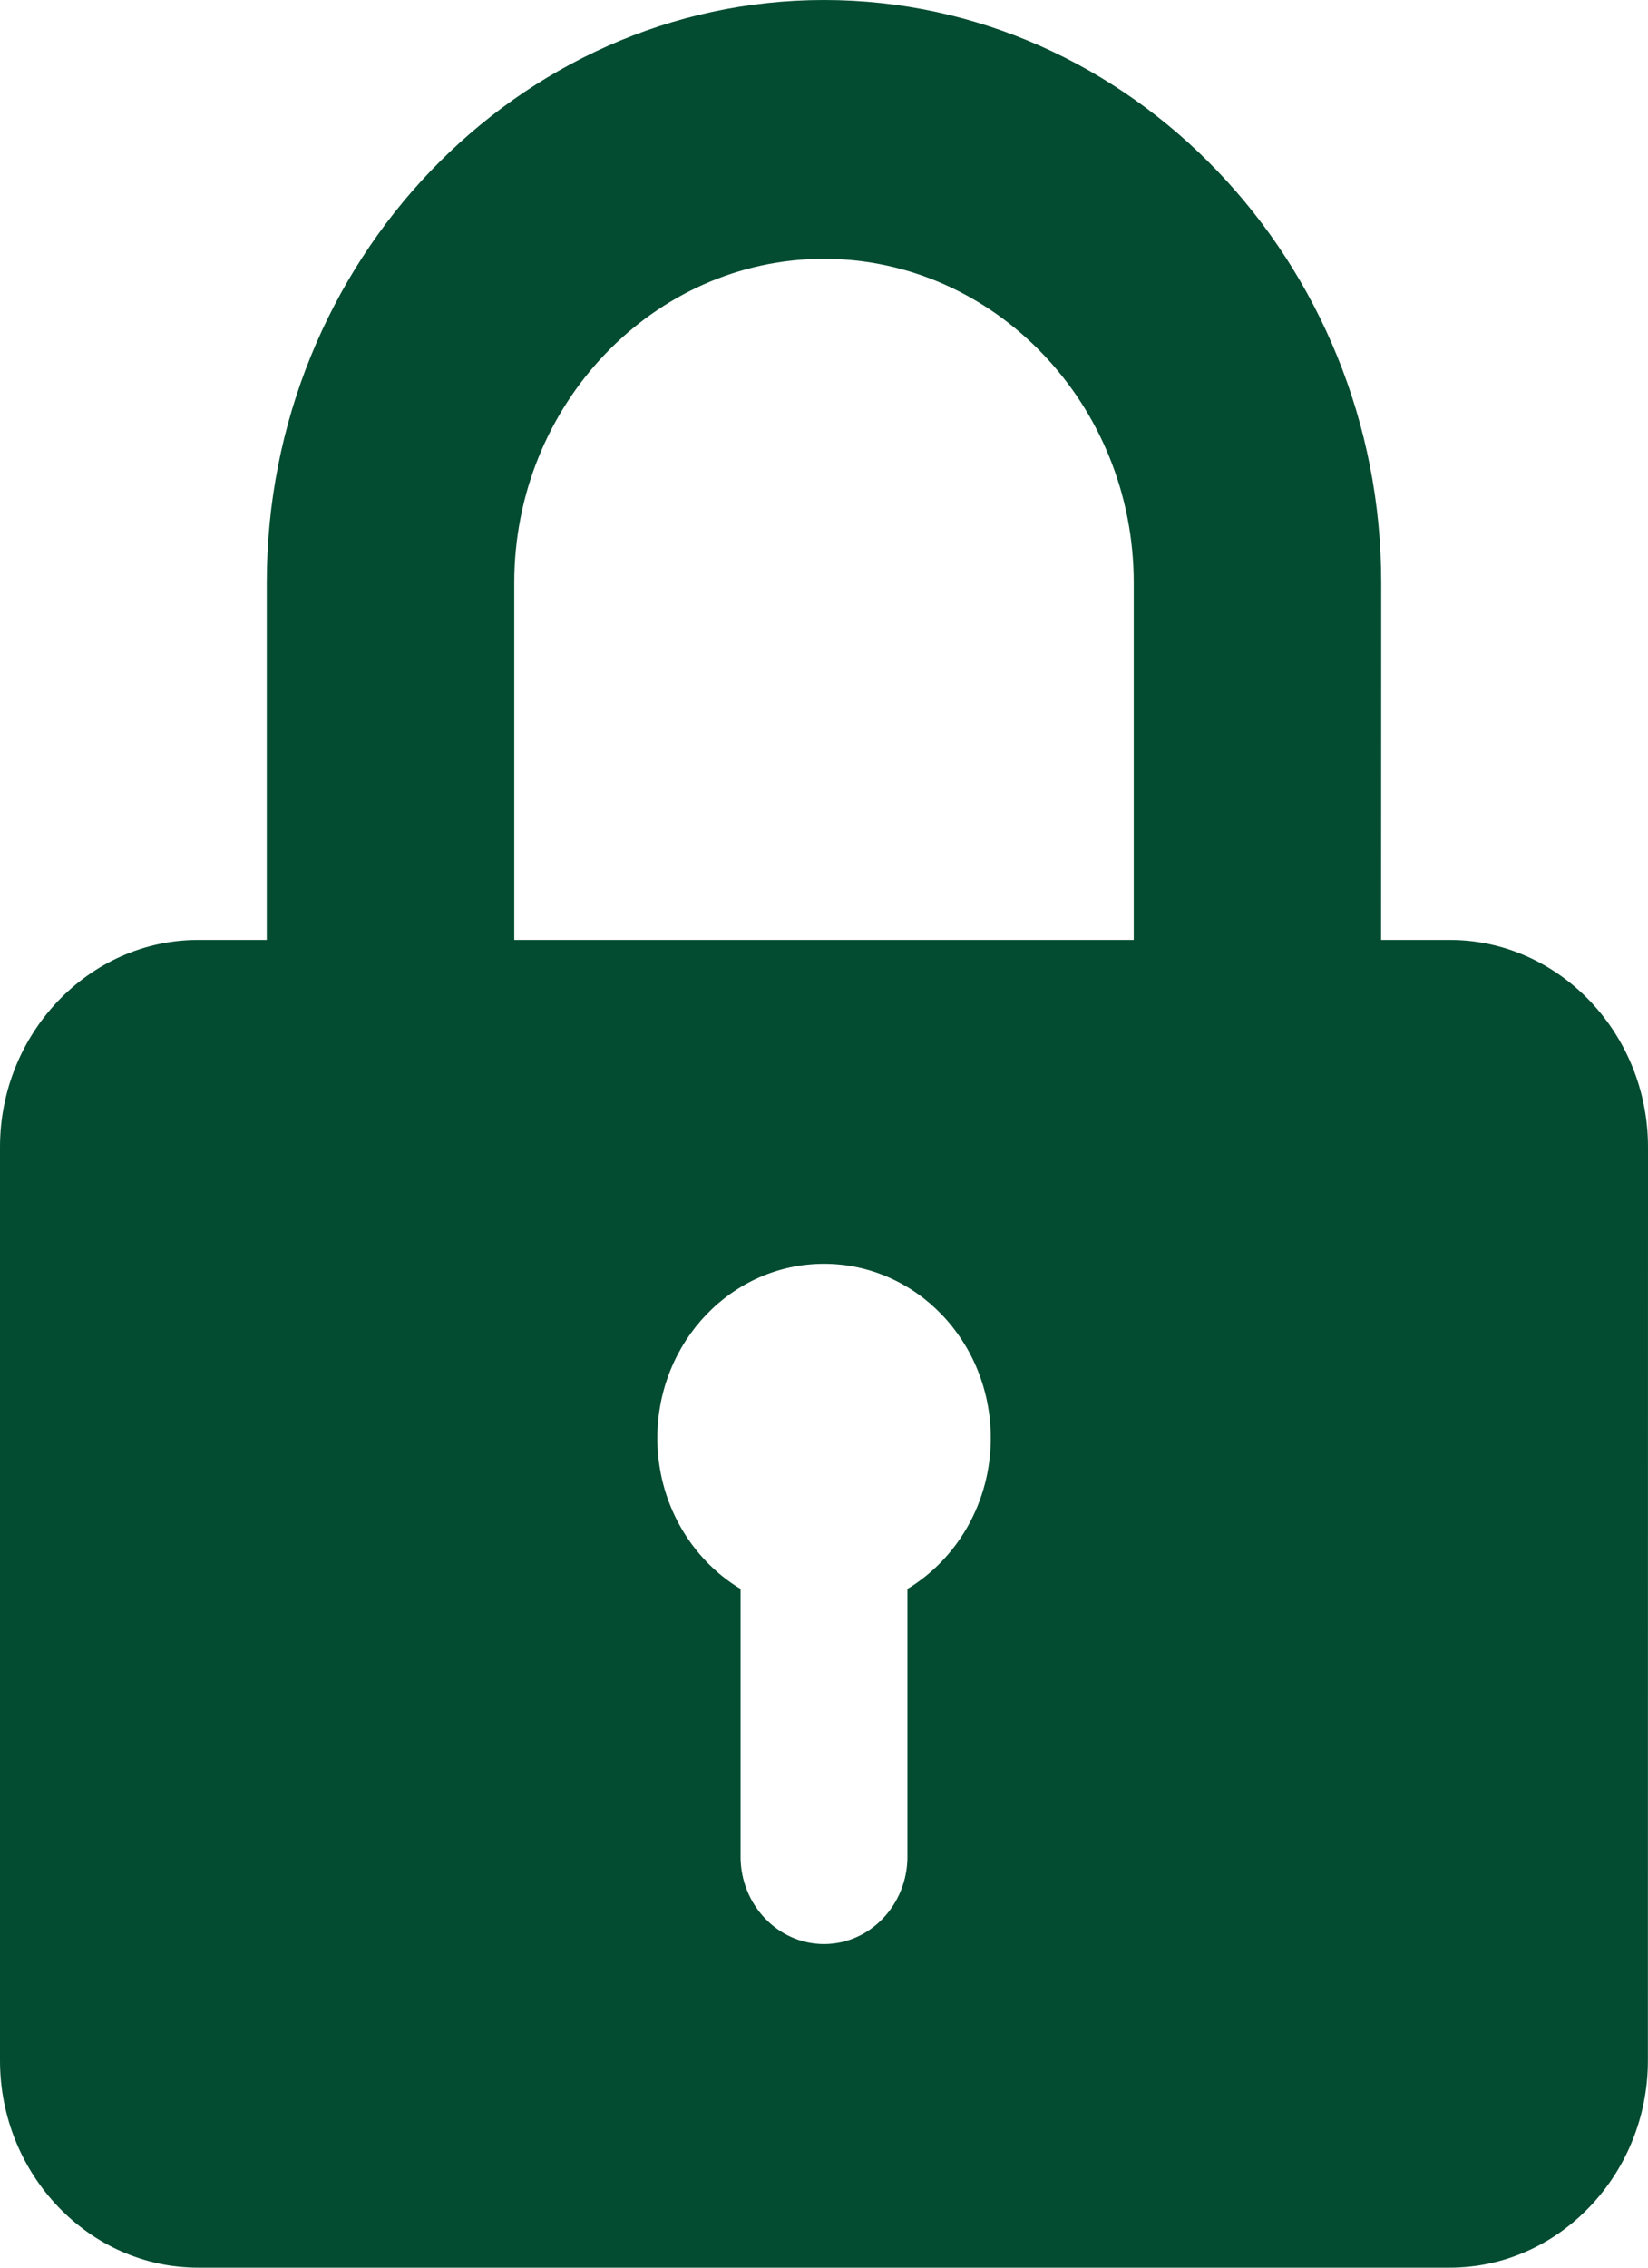 <svg width="16" height="22" viewBox="0 0 16 22" fill="none" xmlns="http://www.w3.org/2000/svg">
<g clip-path="url(#clip0_35_12)">
<path fill-rule="evenodd" clip-rule="evenodd" d="M14.075 9.119H13.409L13.41 5.652C13.41 2.544 10.975 0 8 0C5.025 0 2.59 2.544 2.59 5.652V9.119H1.924C0.866 9.119 0 10.024 0 11.129V19.99C0 21.096 0.866 22 1.924 22H14.075C15.133 22 15.999 21.096 15.999 19.99L16 11.129C16 10.024 15.134 9.119 14.075 9.119ZM4.993 5.652C4.993 3.924 6.347 2.511 8 2.511C9.654 2.511 11.007 3.924 11.007 5.652V9.119H4.993V5.652ZM8.81 15.415V18.013C8.81 18.479 8.447 18.86 8 18.86C7.555 18.86 7.19 18.481 7.19 18.013V15.415C6.706 15.124 6.382 14.576 6.382 13.952C6.382 13.017 7.106 12.261 8 12.261C8.895 12.261 9.619 13.017 9.619 13.952C9.619 14.576 9.293 15.123 8.81 15.415Z" fill="#034C31"/>
</g>
<defs>
<clipPath id="clip0_35_12">
<rect width="16" height="22" fill="white"/>
</clipPath>
</defs>
</svg>
